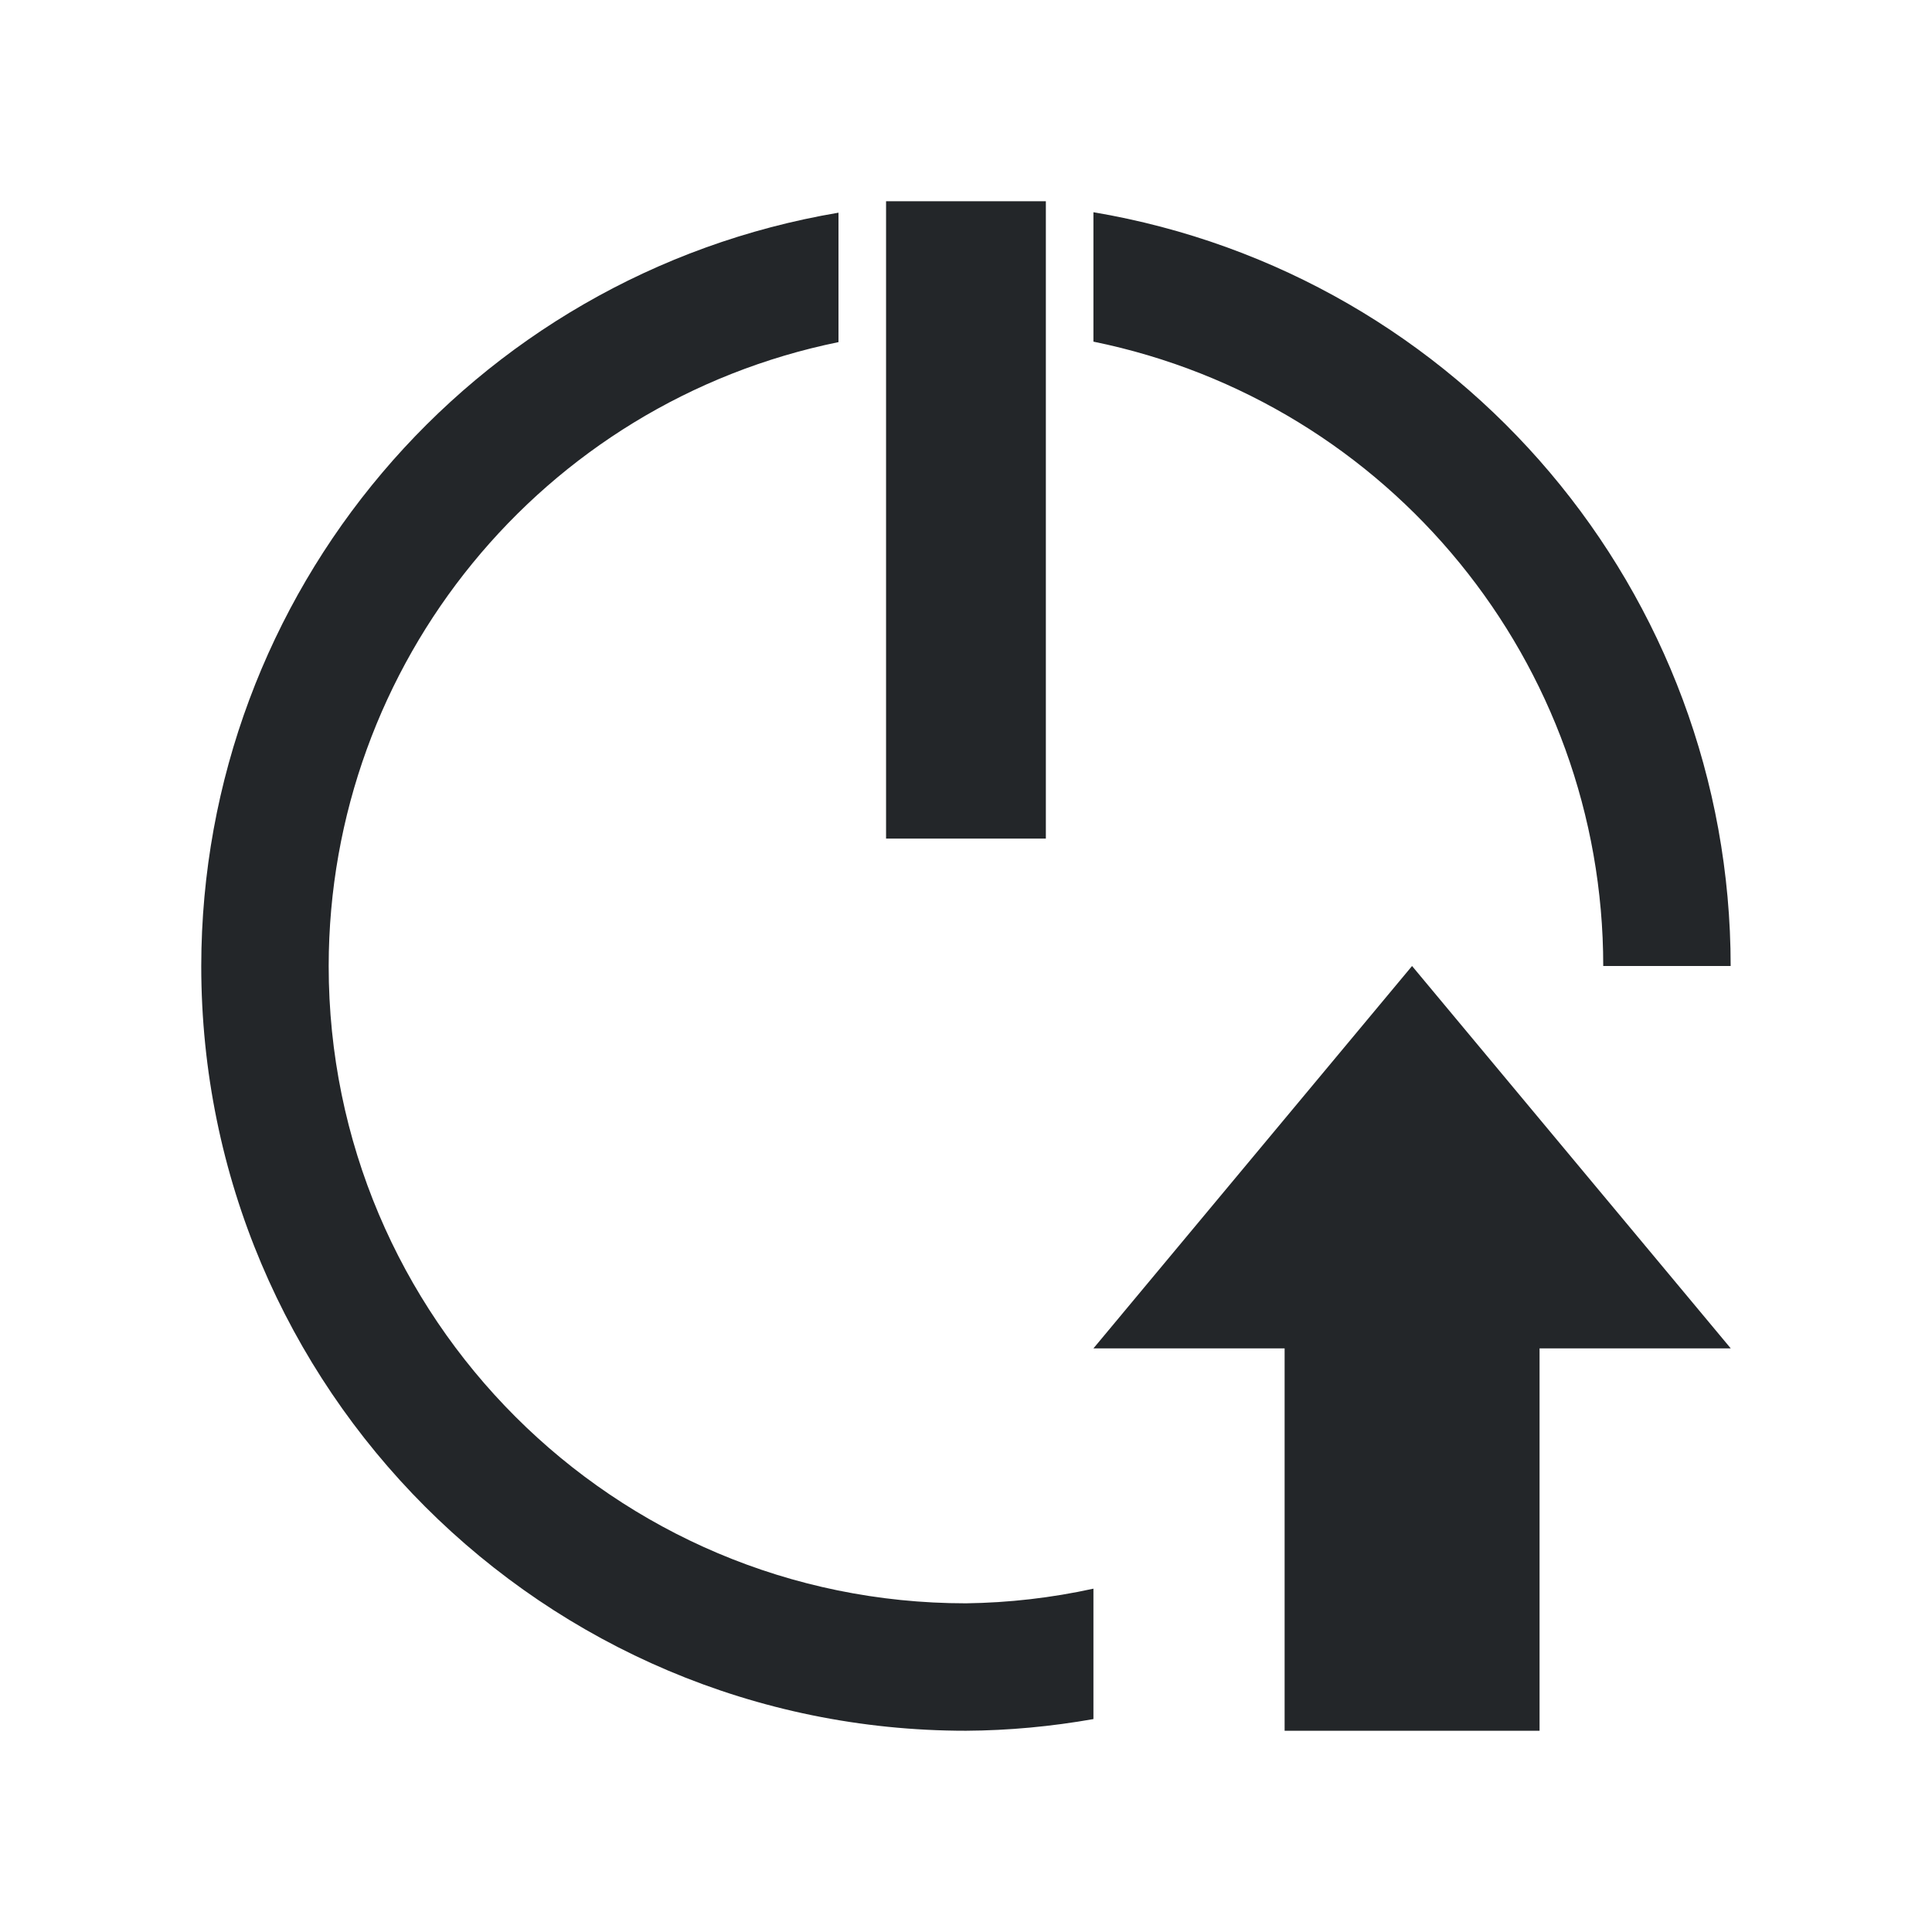 <?xml version="1.0" encoding="UTF-8" standalone="no"?>
<svg
   version="1.1"
   viewBox="0 0 24 24"
   id="svg1"
   sodipodi:docname="system-shutdown-update.svg"
   width="24"
   height="24"
   inkscape:version="1.3.2 (091e20ef0f, 2023-11-25)"
   xmlns:inkscape="http://www.inkscape.org/namespaces/inkscape"
   xmlns:sodipodi="http://sodipodi.sourceforge.net/DTD/sodipodi-0.dtd"
   xmlns="http://www.w3.org/2000/svg"
   xmlns:svg="http://www.w3.org/2000/svg">
  <sodipodi:namedview
     id="namedview1"
     pagecolor="#ffffff"
     bordercolor="#999999"
     borderopacity="1"
     inkscape:showpageshadow="2"
     inkscape:pageopacity="0"
     inkscape:pagecheckerboard="0"
     inkscape:deskcolor="#d1d1d1"
     inkscape:zoom="17.058951"
     inkscape:cx="25.61705"
     inkscape:cy="16.41367"
     inkscape:window-width="1920"
     inkscape:window-height="1004"
     inkscape:window-x="0"
     inkscape:window-y="0"
     inkscape:window-maximized="1"
     inkscape:current-layer="svg1" />
  <defs
     id="defs1">
    <style
       id="current-color-scheme"
       type="text/css">.ColorScheme-Text { color:#232629; }</style>
  </defs>
  <path
     class="ColorScheme-Text"
     d="m 11.007,2.5 v 7.917 h 1.985 V 2.5 Z m 2.576,0.136 v 1.608 c 3.686,0.752 6.333,3.994 6.333,7.756 h 1.583 c -0.002,-4.635 -3.347,-8.592 -7.917,-9.364 z m -3.167,0.006 C 5.849,3.414 2.505,7.368 2.5,12 c 0,5.247 4.253,9.5 9.5,9.5 0.531,-0.003 1.061,-0.053 1.583,-0.145 v -1.62 c -0.52,0.114 -1.051,0.175 -1.583,0.182 -4.372,0 -7.917,-3.544 -7.917,-7.917 0.003,-3.759 2.65,-6.998 6.333,-7.75 z m 7.125,9.358 -3.958,4.75 h 2.375 v 4.75 h 3.167 v -4.75 h 2.375 z"
     fill="currentColor"
     id="path1"
     style="stroke-width:1" />
</svg>
